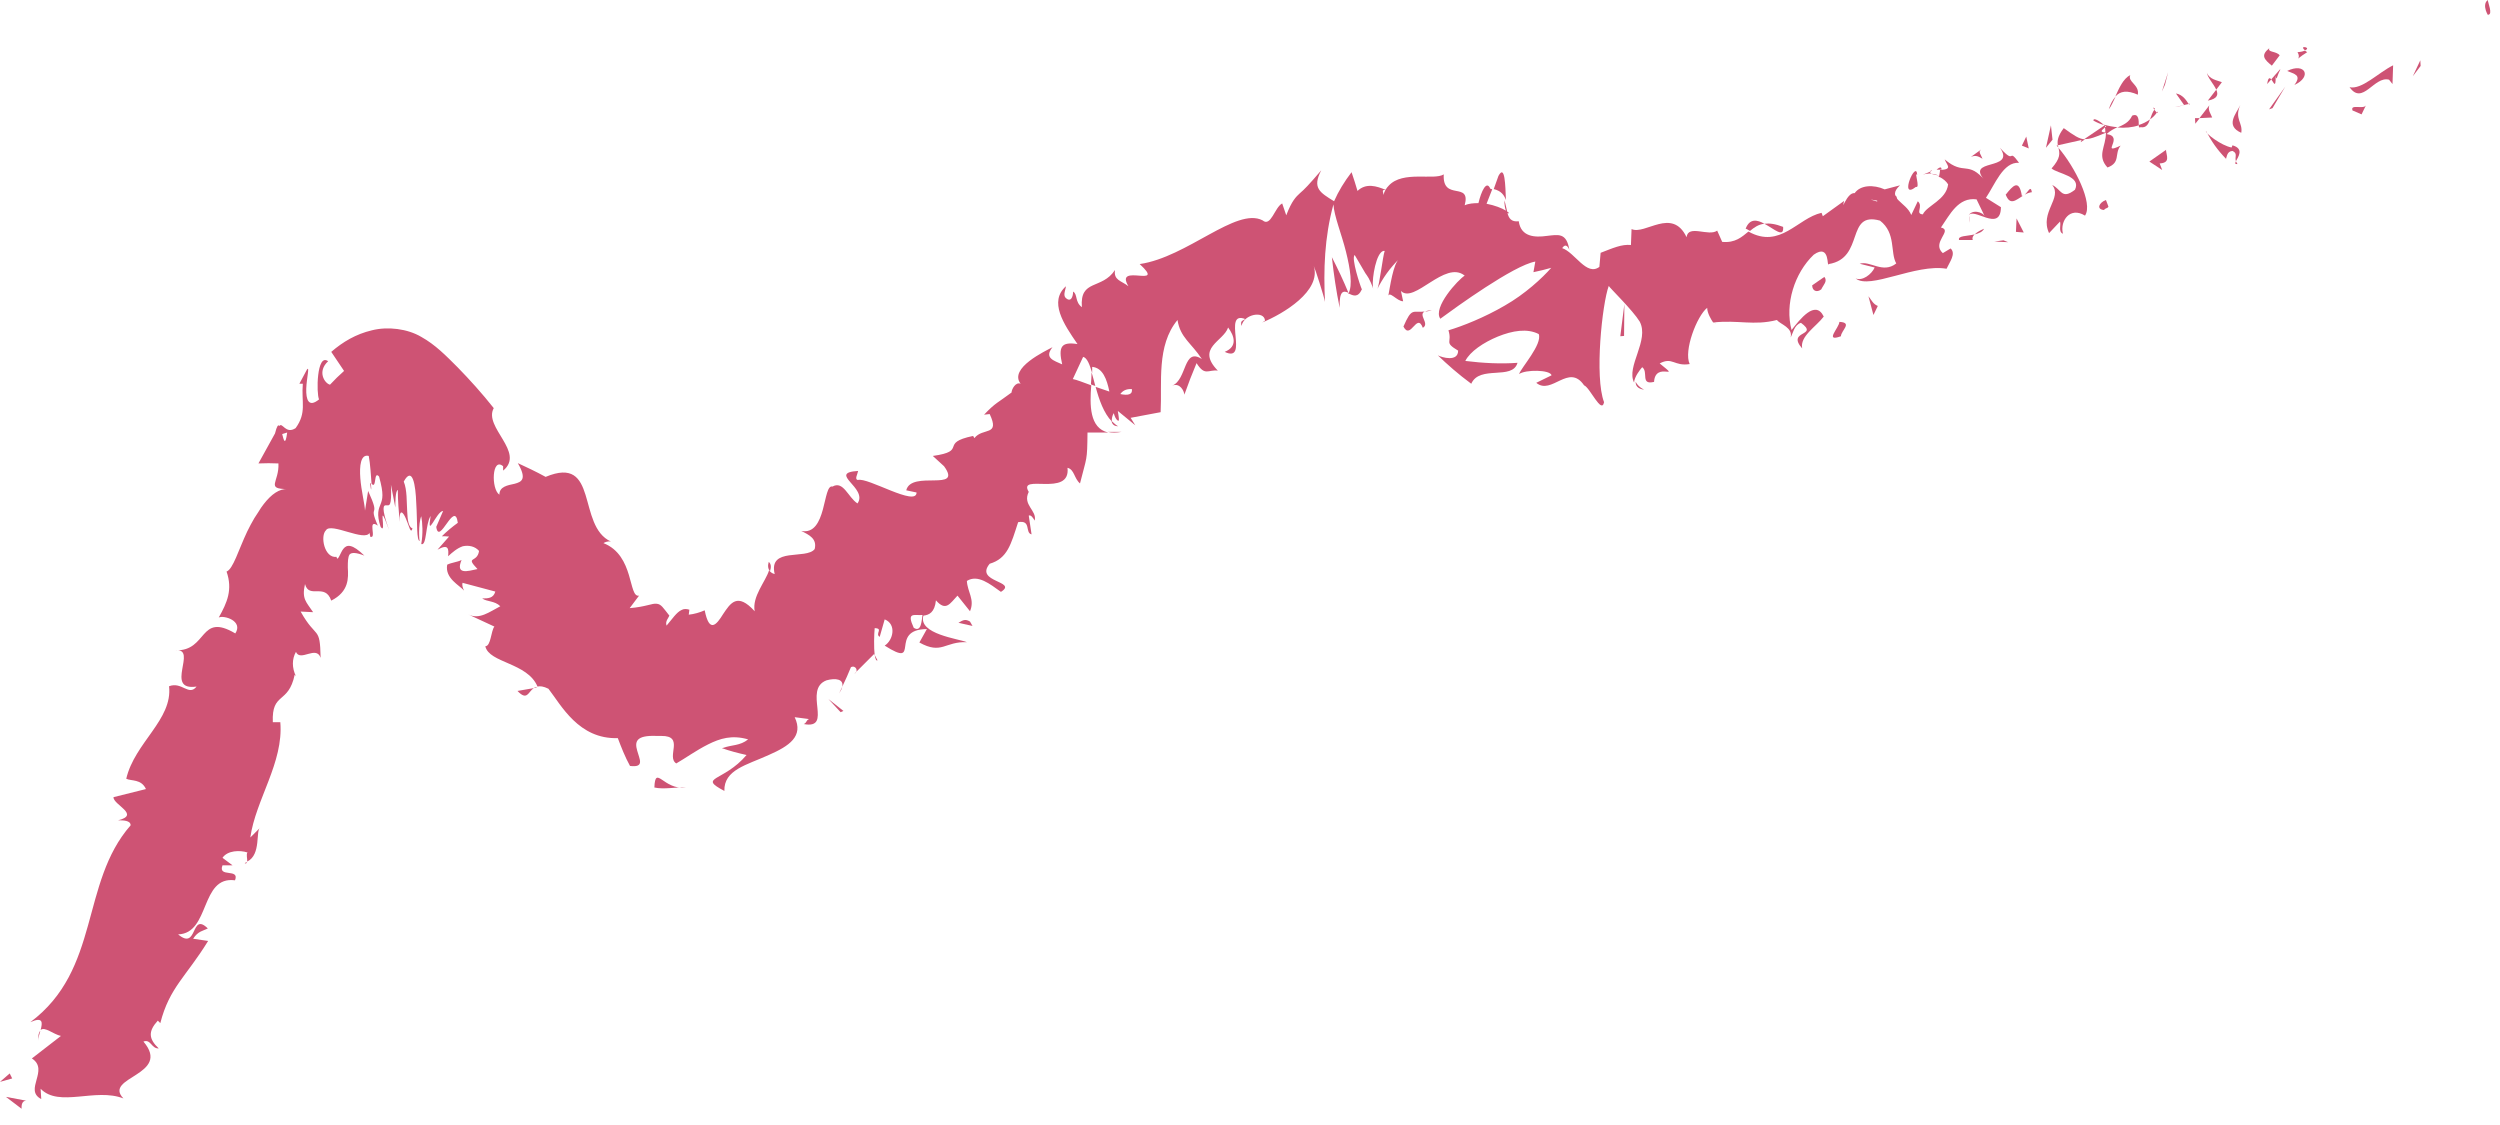 <svg width="80" height="36" viewBox="0 0 80 36" fill="none" xmlns="http://www.w3.org/2000/svg">
<g clip-path="url(#clip0_8_245)">
<path d="M79.62 0.47C79.78 0.47 79.61 0.08 79.61 0C79.39 0.16 79.66 0.58 79.62 0.47Z" fill="#CE5374"/>
<path d="M77.46 2.11L77.45 1.93L77.21 2.44L77.46 2.11Z" fill="#CE5374"/>
<path d="M75.18 2.78C75.6 3.4 75.97 2.42 76.45 2.55L76.56 2.69L76.58 2.09C76.11 2.32 75.58 2.88 75.18 2.79V2.78Z" fill="#CE5374"/>
<path d="M73.52 1.67C73.67 1.91 73.33 1.98 73.83 1.67C73.79 1.65 73.78 1.63 73.76 1.62C73.71 1.64 73.64 1.66 73.52 1.67Z" fill="#CE5374"/>
<path d="M73.76 1.61C73.99 1.52 73.54 1.43 73.76 1.61V1.61Z" fill="#CE5374"/>
<path d="M72.7 2.1L72.95 1.77C72.84 1.63 72.55 1.68 72.62 1.54C72.33 1.77 72.45 1.9 72.71 2.11L72.7 2.1Z" fill="#CE5374"/>
<path d="M72.55 2.69L72.68 2.54C72.63 2.48 72.58 2.47 72.55 2.69Z" fill="#CE5374"/>
<path d="M72.96 2.22L72.68 2.54C72.76 2.64 72.83 2.86 72.82 2.42C72.85 2.63 72.86 2.42 72.97 2.23L72.96 2.22Z" fill="#CE5374"/>
<path d="M73.19 2.27C73.41 2.37 73.67 2.39 73.42 2.72C74 2.45 73.76 1.99 73.19 2.27Z" fill="#CE5374"/>
<path d="M75.27 3.53L75.57 3.66L75.71 3.37C75.64 3.51 75.2 3.32 75.28 3.53H75.27Z" fill="#CE5374"/>
<path d="M70.62 2.33C70.64 2.48 70.84 2.69 70.92 2.87L71.1 2.63C70.95 2.57 70.7 2.54 70.62 2.33Z" fill="#CE5374"/>
<path d="M70.92 2.87L70.65 3.22C70.97 3.16 70.99 3.02 70.92 2.87Z" fill="#CE5374"/>
<path d="M72.72 3.46L73.13 2.77L72.61 3.5L72.72 3.46Z" fill="#CE5374"/>
<path d="M69.28 2.71L69.38 2.31L69.18 2.93L69.28 2.71Z" fill="#CE5374"/>
<path d="M68.41 3.03C68.47 2.71 68.07 2.62 68.17 2.4C67.94 2.52 67.81 2.82 67.69 3.09C67.85 2.91 68.07 2.88 68.41 3.03Z" fill="#CE5374"/>
<path d="M67.48 3.5C67.56 3.4 67.62 3.25 67.7 3.09C67.61 3.19 67.54 3.31 67.48 3.5Z" fill="#CE5374"/>
<path d="M70.03 3.32C69.98 3.24 69.86 3.03 69.63 2.99L69.89 3.36C69.89 3.36 69.98 3.34 70.03 3.33V3.32Z" fill="#CE5374"/>
<path d="M69.9 3.37C69.75 3.39 69.64 3.41 69.6 3.42C69.64 3.42 69.73 3.4 69.91 3.37H69.9Z" fill="#CE5374"/>
<path d="M70.07 3.32H70.03C70.03 3.32 70.07 3.38 70.07 3.32Z" fill="#CE5374"/>
<path d="M71.69 3.36C71.55 3.65 71.2 4.02 71.72 4.25C71.78 3.93 71.49 3.8 71.69 3.36Z" fill="#CE5374"/>
<path d="M70.39 3.78L70.79 3.76C70.75 3.65 70.64 3.52 70.7 3.37L70.39 3.77V3.78Z" fill="#CE5374"/>
<path d="M70.25 3.96L70.39 3.78H70.24L70.25 3.96Z" fill="#CE5374"/>
<path d="M68.23 3.7C68.12 3.93 67.95 3.99 67.76 4.08C68 4.1 68.23 4.08 68.44 4.01C68.44 3.87 68.45 3.61 68.23 3.7Z" fill="#CE5374"/>
<path d="M69.05 3.57L69.02 3.6C69.02 3.6 69.07 3.63 69.05 3.57Z" fill="#CE5374"/>
<path d="M65.81 4.66L65.87 4.72L65.85 4.65L65.81 4.66Z" fill="#CE5374"/>
<path d="M68.5 4.07C68.68 4.1 68.75 3.97 68.8 3.82C68.69 3.9 68.57 3.96 68.44 4C68.44 4.06 68.45 4.1 68.5 4.07Z" fill="#CE5374"/>
<path d="M66.99 3.86C67.1 3.92 67.21 3.97 67.33 4C67.21 3.89 66.98 3.74 66.99 3.86Z" fill="#CE5374"/>
<path d="M68.94 3.51L68.96 3.48C68.88 3.41 68.9 3.45 68.94 3.51Z" fill="#CE5374"/>
<path d="M68.94 3.51C68.88 3.59 68.84 3.71 68.8 3.82C68.89 3.76 68.96 3.69 69.02 3.6C68.99 3.58 68.96 3.54 68.93 3.5L68.94 3.51Z" fill="#CE5374"/>
<path d="M66.01 7.46C65.92 7.07 66.24 6.6 66.72 6.9C66.99 6.51 66.39 5.33 65.87 4.73C65.91 4.9 65.95 5.05 65.65 5.39C65.84 5.56 66.61 5.63 66.4 6.07C65.97 6.41 65.96 6.05 65.67 5.92C66.01 6.33 65.26 6.79 65.57 7.46L65.92 7.09C65.96 7.2 65.86 7.41 66.01 7.48V7.46Z" fill="#CE5374"/>
<path d="M66.58 4.55L66.72 4.46C66.53 4.45 66.36 4.33 66.04 4.1C65.84 4.36 65.83 4.52 65.85 4.65L66.61 4.48L66.58 4.55Z" fill="#CE5374"/>
<path d="M67.39 4.25C67.39 4.7 67.09 4.98 67.44 5.36C67.87 5.2 67.65 4.92 67.86 4.66C67.18 4.98 68 4.37 67.41 4.29C67.53 4.18 67.65 4.12 67.76 4.07C67.62 4.06 67.47 4.03 67.33 3.99L67.35 4.01C67.4 4.05 67.42 4.08 67.37 4.06L67.36 4.07C67.37 4.13 67.37 4.18 67.37 4.24C67.14 4.22 67.31 4.14 67.36 4.07V4.01H67.35L66.7 4.45C66.87 4.46 67.05 4.39 67.38 4.25H67.39Z" fill="#CE5374"/>
<path d="M71.6 5.25C71.6 5.25 71.56 5.19 71.55 5.16C71.52 5.22 71.51 5.26 71.6 5.25Z" fill="#CE5374"/>
<path d="M71.23 5.09C71.26 5.02 71.26 4.84 71.44 4.83C71.62 4.91 71.5 5.03 71.55 5.16C71.62 5.02 71.82 4.76 71.44 4.65L71.41 4.72C71.08 4.66 70.56 4.26 70.59 4.19C70.78 4.54 70.94 4.78 71.24 5.09H71.23Z" fill="#CE5374"/>
<path d="M69.32 4.79L68.78 5.17L69.19 5.44L69.11 5.23C69.47 5.21 69.32 4.97 69.31 4.79H69.32Z" fill="#CE5374"/>
<path d="M65.68 4.47L65.63 4.01L65.47 4.73L65.68 4.47Z" fill="#CE5374"/>
<path d="M64.92 4.75L64.84 4.37L64.7 4.66L64.92 4.75Z" fill="#CE5374"/>
<path d="M26.95 21.98L26.85 22.19C26.91 22.1 26.94 22.04 26.95 21.98Z" fill="#CE5374"/>
<path d="M28.08 21.13L27.99 20.96C28.01 21.08 28.04 21.16 28.08 21.13Z" fill="#CE5374"/>
<path d="M48.19 6.4C48.17 5.93 48.16 5.24 47.95 5.63L47.8 6.05C48.04 6.11 48.13 6.24 48.19 6.4Z" fill="#CE5374"/>
<path d="M34.91 12.3C34.91 12.3 35 12.34 35.05 12.35C35.01 12.19 34.97 12.05 34.93 11.91C34.93 12.03 34.92 12.16 34.91 12.29V12.3Z" fill="#CE5374"/>
<path d="M35.89 13.82H35.45C35.57 13.85 35.72 13.85 35.89 13.82Z" fill="#CE5374"/>
<path d="M17.08 22.02L16.56 22.11C16.87 22.44 16.9 22.14 17.08 22.02Z" fill="#CE5374"/>
<path d="M57.06 7.26C56.8 7.16 56.62 7.14 56.46 7.16C56.78 7.33 57.09 7.63 57.06 7.26Z" fill="#CE5374"/>
<path d="M24.6 17.98C24.56 18.11 24.58 18.21 24.64 18.28C24.68 18.15 24.68 18.05 24.6 17.98Z" fill="#CE5374"/>
<path d="M55.87 7.32C55.87 7.32 55.96 7.36 56 7.39C56.13 7.28 56.27 7.18 56.46 7.16C56.23 7.03 55.99 6.98 55.86 7.32H55.87Z" fill="#CE5374"/>
<path d="M7.9 27.58C7.9 27.58 7.86 27.61 7.83 27.62C7.88 27.65 7.89 27.62 7.9 27.58Z" fill="#CE5374"/>
<path d="M1.22 33.3C1.22 33.22 1.26 33.1 1.29 32.99C1.24 33.03 1.22 33.13 1.22 33.3Z" fill="#CE5374"/>
<path d="M61.75 5.5C61.91 5.42 61.76 5.45 61.75 5.5V5.5Z" fill="#CE5374"/>
<path d="M63.04 6.91C63.02 6.97 63.01 7.03 63.04 7.13C63.02 7.03 63.03 6.96 63.04 6.91Z" fill="#CE5374"/>
<path d="M54.87 10.31H54.86C54.93 10.39 54.91 10.37 54.87 10.31Z" fill="#CE5374"/>
<path d="M62.06 5.62C61.98 5.59 61.9 5.57 61.81 5.56C61.85 5.58 61.93 5.6 62.06 5.62Z" fill="#CE5374"/>
<path d="M61.97 5.43C62.03 5.43 62.08 5.43 62.13 5.43C62.13 5.35 62.1 5.32 61.97 5.43Z" fill="#CE5374"/>
<path d="M61.53 5.59C61.62 5.56 61.72 5.55 61.81 5.55C61.77 5.53 61.75 5.51 61.75 5.5C61.7 5.52 61.64 5.55 61.53 5.59Z" fill="#CE5374"/>
<path d="M11.87 15.48C11.87 15.48 11.85 15.47 11.84 15.45C11.88 15.77 11.89 15.69 11.87 15.48Z" fill="#CE5374"/>
<path d="M43.16 9.4V9.38H43.14L43.15 9.4H43.16Z" fill="#CE5374"/>
<path d="M42.87 9.85C42.85 9.28 43 9.3 43.15 9.37C42.99 8.98 42.81 8.6 42.62 8.23C42.68 8.78 42.76 9.32 42.87 9.85Z" fill="#CE5374"/>
<path d="M23.1 23.94C23.35 24.03 23.62 24.1 23.89 24.16C23.15 25.03 22.31 24.85 23.18 25.31C23.16 24.63 23.9 24.48 24.6 24.16C25.26 23.87 25.72 23.56 25.43 22.95L25.89 23.01C25.79 23.05 25.82 23.13 25.72 23.17C26.68 23.35 25.68 22.06 26.45 21.77C26.74 21.69 27.01 21.73 26.95 21.98C27.05 21.77 27.15 21.55 27.23 21.35C27.38 21.27 27.49 21.48 27.34 21.56L27.97 20.93L27.99 20.97C27.96 20.73 27.97 20.29 27.99 20.1C28.28 20.11 27.99 20.28 28.15 20.38L28.31 19.82C28.69 19.97 28.59 20.48 28.31 20.66C29.51 21.42 28.41 20.14 29.66 20.13L29.42 20.56C30.14 20.96 30.23 20.52 30.94 20.55C30.68 20.44 29.37 20.29 29.55 19.7C29.73 19.68 29.91 19.6 29.95 19.21C30.27 19.58 30.4 19.31 30.64 19.06L31.04 19.56C31.2 19.18 30.96 18.95 30.94 18.59C31.29 18.37 31.68 18.69 32.03 18.94C32.59 18.59 31.17 18.64 31.67 18.04C32.24 17.87 32.35 17.42 32.58 16.71C33.01 16.63 32.79 17.05 33.01 17.1L32.92 16.5C32.99 16.46 33.07 16.59 33.11 16.66C33.19 16.33 32.71 16.16 32.92 15.74C32.55 15.13 34.27 15.93 34.16 14.97C34.38 15.02 34.37 15.31 34.56 15.47C34.78 14.59 34.79 14.78 34.8 13.84H35.46C34.86 13.7 34.87 12.96 34.92 12.33C34.67 12.24 34.45 12.15 34.33 12.13L34.66 11.42C34.79 11.45 34.87 11.67 34.95 11.94C34.95 11.87 34.95 11.8 34.95 11.74C35.29 11.77 35.42 12.14 35.5 12.53C35.36 12.48 35.21 12.43 35.06 12.38C35.17 12.79 35.32 13.22 35.58 13.49C35.57 13.41 35.59 13.3 35.64 13.22C35.67 13.33 35.71 13.42 35.77 13.46C35.83 13.5 35.8 13.34 35.77 13.15L36.33 13.61L36.18 13.37L37.14 13.19C37.19 12.25 37 11.06 37.68 10.24C37.77 10.81 38.12 10.97 38.46 11.49C37.86 11.1 37.99 12.15 37.51 12.34C37.76 12.24 37.89 12.51 37.9 12.63C38.02 12.29 38.15 11.95 38.29 11.62C38.56 12.05 38.66 11.82 38.97 11.86C38.26 11.13 39.15 10.93 39.3 10.48C39.5 10.75 39.61 11.09 39.19 11.26C40 11.64 39.09 9.91 39.85 10.21C39.76 10.27 39.68 10.26 39.73 10.43C39.8 10.05 40.46 9.93 40.48 10.26L40.39 10.32C41.07 10.04 42.29 9.31 42.04 8.51C42.09 8.61 42.37 9.49 42.4 9.66C42.35 8.64 42.38 7.6 42.67 6.54C42.69 6.91 42.93 7.49 43.07 8.05C43.21 8.61 43.29 9.14 43.15 9.39C43.3 9.46 43.45 9.54 43.58 9.26C43.53 9.16 43.23 8.25 43.35 8.16C43.58 8.54 43.63 8.65 43.69 8.74C43.75 8.83 43.83 8.91 43.95 9.26C43.88 9.12 43.98 8.3 44.19 8.08C44.23 8.04 44.27 8.02 44.31 8.03C44.25 8.19 44.14 9.15 44.07 9.26C44.24 8.91 44.48 8.57 44.78 8.28C44.58 8.43 44.48 9.19 44.42 9.5C44.44 9.27 44.71 9.65 44.9 9.64L44.83 9.31C45.25 9.74 46.24 8.31 46.87 8.82C46.66 8.95 45.84 9.84 46.09 10.2C46.58 9.84 48.44 8.49 49.13 8.37L49.07 8.71C49.27 8.67 49.46 8.62 49.64 8.57C49.35 8.9 48.8 9.41 48.15 9.78C47.5 10.16 46.79 10.44 46.35 10.57C46.48 10.98 46.19 10.94 46.66 11.22C46.66 11.59 46.14 11.44 46.01 11.37C46.31 11.66 46.66 11.97 47.08 12.28C47.35 11.67 48.4 12.18 48.56 11.61C48.03 11.65 47.45 11.62 46.89 11.55C47.04 11.25 47.47 10.96 47.93 10.77C48.4 10.58 48.87 10.5 49.24 10.69C49.36 11.02 48.68 11.76 48.61 11.97C48.82 11.82 49.61 11.83 49.65 12.01L49.16 12.25C49.65 12.66 50.2 11.61 50.69 12.33C50.88 12.4 51.25 13.27 51.33 12.87C51.02 12.07 51.27 9.71 51.48 9.15C51.51 9.21 52.25 9.93 52.47 10.29C52.79 10.89 52.03 11.73 52.29 12.24C52.3 12.06 52.48 11.83 52.55 11.75C52.76 11.9 52.48 12.33 52.93 12.22C52.97 11.54 53.84 12.22 53.11 11.63C53.52 11.41 53.57 11.73 54.07 11.65C53.87 11.23 54.3 10.11 54.63 9.85C54.63 10.02 54.76 10.23 54.82 10.32C55.62 10.23 56.12 10.43 56.86 10.24C56.97 10.38 57.38 10.48 57.3 10.8C57.38 10.66 57.41 10.4 57.63 10.33C58.23 10.77 57.15 10.56 57.67 11.15C57.59 10.76 58.11 10.46 58.36 10.13C58.09 9.57 57.59 10.23 57.33 10.56C57.11 9.74 57.42 8.74 58.04 8.15C58.58 7.77 58.45 8.6 58.52 8.45C59.68 8.26 59.05 6.75 60.16 7.06C60.68 7.46 60.48 8.08 60.68 8.43C60.25 8.77 59.84 8.33 59.51 8.44L59.99 8.56C59.89 8.78 59.6 9 59.38 8.91C59.83 9.28 61.3 8.43 62.29 8.6C62.39 8.38 62.6 8.12 62.42 7.95L62.17 8.1C61.79 7.76 62.51 7.37 62.11 7.28C62.39 6.88 62.66 6.3 63.25 6.38L63.52 6.94C63.46 6.77 63.08 6.69 62.99 6.91C63.13 6.59 64.02 7.47 64.03 6.63L63.55 6.33C63.83 5.92 64.1 5.17 64.61 5.21C64.23 4.69 64.52 5.31 64 4.73C64.53 5.49 62.82 5.04 63.54 5.8C62.97 5.11 62.86 5.64 62.23 5.1C62.3 5.29 62.5 5.42 62.08 5.44C62.08 5.5 62.06 5.59 62.05 5.64C62.04 5.64 62.03 5.64 62.02 5.64L62.05 5.66C62.05 5.66 62.05 5.7 62.06 5.66C62.18 5.72 62.28 5.8 62.34 5.9C62.28 6.4 61.67 6.57 61.53 6.86C61.27 6.84 61.56 6.61 61.37 6.44L61.16 6.88C61 6.46 60.34 6.35 60.8 5.93L60.31 6.06C59.95 5.9 59.53 5.92 59.35 6.18C59.09 6.15 58.92 6.83 59.01 6.43L58.33 6.92L58.29 6.81C57.52 6.98 56.97 7.98 55.95 7.41C55.74 7.58 55.53 7.78 55.11 7.74L54.95 7.38C54.68 7.58 54.02 7.17 53.97 7.59C53.51 6.62 52.64 7.53 52.21 7.33L52.19 7.84C51.89 7.81 51.61 7.94 51.22 8.09L51.18 8.54C50.77 8.85 50.4 8.08 49.99 7.94C50.09 7.79 50.17 7.87 50.22 8C50.13 7.43 49.86 7.51 49.49 7.55C49.13 7.6 48.67 7.59 48.6 7.08C48.36 7.11 48.28 6.98 48.24 6.82C48.25 6.82 48.27 6.83 48.29 6.82C48.28 6.8 48.26 6.79 48.23 6.77C48.2 6.66 48.18 6.53 48.14 6.41C48.14 6.55 48.16 6.67 48.19 6.74C48.06 6.66 47.83 6.57 47.57 6.52L47.75 6.06C47.75 6.06 47.71 6.04 47.69 6.04C47.57 5.75 47.4 6.12 47.31 6.5C47.16 6.5 47 6.51 46.87 6.57C47.08 5.78 46.15 6.46 46.2 5.58C45.89 5.78 44.89 5.45 44.44 5.94C44.36 6.02 44.3 6.12 44.27 6.24C44.27 6.13 44.19 6.07 44.35 6.08C44.05 5.95 43.71 5.85 43.44 6.11C43.38 5.91 43.32 5.71 43.25 5.51C43.02 5.81 42.83 6.12 42.69 6.44C42.24 6.16 41.98 6.02 42.28 5.45C41.87 5.93 41.74 6.06 41.6 6.18C41.47 6.3 41.34 6.42 41.16 6.89L41.03 6.51C40.79 6.63 40.67 7.28 40.4 7.05C39.56 6.62 37.99 8.23 36.47 8.45C37.35 9.26 35.64 8.39 36.11 9.16C35.88 8.98 35.63 8.97 35.68 8.64C35.26 9.28 34.55 8.92 34.62 9.83C34.39 9.66 34.49 9.42 34.34 9.33C34.34 9.41 34.31 9.66 34.15 9.57C33.99 9.48 34.09 9.32 34.11 9.16C33.56 9.65 34.03 10.36 34.48 11.01C33.96 10.93 33.86 11.09 33.99 11.66C33.73 11.54 33.4 11.46 33.68 11.11C33.46 11.23 32.27 11.78 32.66 12.28C32.5 12.21 32.37 12.46 32.37 12.56C31.93 12.89 31.86 12.88 31.49 13.27L31.67 13.25C32.01 13.97 31.45 13.67 31.18 14.02L31.14 13.95C30.03 14.18 30.99 14.43 29.85 14.59L30.21 14.92C30.82 15.76 29.16 15.03 29 15.69L29.33 15.76C29.33 16.23 27.76 15.26 27.45 15.36C27.34 15.34 27.44 15.18 27.46 15.07C26.46 15.13 27.79 15.61 27.44 16.11C27.14 15.92 26.99 15.37 26.64 15.57C26.32 15.48 26.47 17.15 25.64 16.99C25.9 17.12 26.15 17.24 26.07 17.57C25.8 17.92 24.58 17.49 24.79 18.37C24.7 18.35 24.65 18.3 24.61 18.25C24.5 18.61 24.06 19.09 24.15 19.56C23.59 18.94 23.37 19.31 23.14 19.65C22.93 19.99 22.7 20.28 22.55 19.53C22.39 19.6 22.22 19.65 22.04 19.67L22.06 19.51C21.96 19.48 21.88 19.48 21.81 19.52C21.65 19.59 21.51 19.81 21.33 20.02C21.28 19.88 21.39 19.78 21.42 19.7C21.22 19.45 21.16 19.33 21.01 19.32C20.87 19.3 20.66 19.42 20.15 19.46L20.45 19.06C20.1 19.14 20.31 17.77 19.31 17.38C19.36 17.35 19.45 17.31 19.55 17.33C18.45 16.83 19.18 14.54 17.46 15.26C17.15 15.09 16.85 14.95 16.57 14.82C16.87 15.34 16.69 15.42 16.47 15.48C16.24 15.53 15.98 15.57 15.98 15.83C15.71 15.65 15.74 14.61 16.1 14.92V15.06C16.82 14.47 15.46 13.67 15.8 13.06C15.42 12.58 15.03 12.15 14.65 11.76C14.27 11.38 13.93 11.03 13.48 10.78C13.04 10.52 12.41 10.44 11.9 10.57C11.39 10.69 10.97 10.94 10.6 11.26L11.01 11.87C10.85 12.01 10.71 12.15 10.56 12.31C10.39 12.27 10.14 11.89 10.5 11.56C10.13 11.28 10.12 12.61 10.21 12.78C9.87 13.06 9.79 12.78 9.8 12.44C9.81 12.1 9.92 11.69 9.82 11.83L9.58 12.28H9.69C9.64 12.88 9.82 13.2 9.46 13.7C9.14 13.91 9.04 13.5 8.94 13.63C8.9 13.58 8.86 13.63 8.8 13.87L8.27 14.83C8.49 14.82 8.7 14.82 8.91 14.83C8.94 15.43 8.48 15.65 9.21 15.65C8.94 15.63 8.68 15.82 8.44 16.13C8.38 16.21 8.32 16.29 8.27 16.38L8.14 16.58C8.06 16.72 7.98 16.86 7.91 17.01C7.63 17.6 7.46 18.21 7.25 18.29C7.45 18.87 7.27 19.28 7 19.76C7.17 19.68 7.79 19.87 7.53 20.27C6.37 19.58 6.65 20.84 5.62 20.81C6.34 20.74 5.24 22.12 6.29 21.97C6.04 22.29 5.82 21.8 5.41 21.96C5.53 23.03 4.31 23.76 4.04 24.92C4.2 25 4.52 24.92 4.67 25.25L3.63 25.51C3.63 25.76 4.5 26.07 3.78 26.25C3.94 26.25 4.18 26.25 4.18 26.41C2.56 28.26 3.23 31.02 0.97 32.71C1.39 32.52 1.36 32.73 1.3 32.96C1.43 32.84 1.71 33.1 1.95 33.15L1.02 33.87C1.59 34.24 0.75 34.88 1.32 35.17L1.3 34.84C1.89 35.45 3.05 34.8 3.95 35.15C3.28 34.46 5.51 34.41 4.59 33.33C4.83 33.24 4.84 33.56 5.08 33.55C4.75 33.24 4.74 33 5.05 32.66L5.13 32.74C5.42 31.6 5.96 31.25 6.66 30.11L6.18 30.04C6.34 29.79 6.5 29.79 6.65 29.71C6.09 29.16 6.34 30.44 5.7 29.9C6.73 29.87 6.4 28.02 7.52 28.17C7.68 27.77 6.96 28.1 7.12 27.69H7.44L7.12 27.45C7.28 27.21 7.68 27.2 7.92 27.28C7.87 27.33 7.92 27.49 7.91 27.57C8.37 27.35 8.17 26.56 8.33 26.48L8.01 26.8C8.18 25.59 9.08 24.4 8.97 23.11H8.73C8.69 22.13 9.23 22.55 9.43 21.59L9.47 21.64C9.34 21.37 9.34 21.09 9.47 20.86C9.61 21.19 10.12 20.64 10.26 21.05C10.24 20 10.13 20.48 9.62 19.57L10.02 19.59C9.8 19.26 9.65 19.17 9.76 18.69C9.89 19.18 10.4 18.64 10.6 19.22C11.17 18.93 11.15 18.5 11.13 18.16C11.13 17.99 11.13 17.82 11.19 17.74C11.25 17.68 11.38 17.67 11.66 17.78C11.27 17.4 11.1 17.42 10.99 17.56C10.9 17.66 10.8 18.01 10.77 17.82C10.38 17.87 10.24 17.15 10.43 16.97C10.58 16.7 11.7 17.36 11.83 17.04C11.81 17.07 11.86 17.14 11.84 17.17C12.08 17.28 11.73 16.57 12.09 16.82C11.76 16.06 12.21 16.65 11.78 15.71L11.68 16.34C11.67 16.12 11.56 15.7 11.53 15.3C11.5 14.91 11.54 14.52 11.8 14.59C11.85 14.84 11.87 15.25 11.89 15.48C12.06 15.67 11.95 15.04 12.13 15.25C12.29 15.82 12.24 15.97 12.18 16.13C12.12 16.28 12.04 16.44 12.18 16.86C12.4 17.17 12.04 15.83 12.45 16.96C12.19 16.23 12.27 16.16 12.36 16.17C12.46 16.17 12.54 16.24 12.51 15.51L12.65 16.24C12.65 16.1 12.65 15.7 12.73 15.68C12.73 16.02 12.76 16.37 12.79 16.7C12.77 16.25 12.9 16.38 12.99 16.6C13.09 16.82 13.14 17.11 13.2 16.91C13.08 16.87 13.04 16.66 13.03 16.36C13.01 16.06 13.03 15.68 12.92 15.41C13.2 14.9 13.3 15.52 13.32 16.1C13.36 16.71 13.32 17.34 13.44 17.31C13.41 17.38 13.38 16.76 13.48 16.52C13.52 16.73 13.54 17.07 13.48 17.41C13.66 17.48 13.61 16.77 13.78 16.51C13.65 17.3 13.96 16.36 14.18 16.35L13.96 16.86C14.05 17.49 14.55 15.97 14.65 16.73C14.47 16.86 14.3 17 14.14 17.16C14.21 17.16 14.29 17.16 14.37 17.17L14 17.59C14.36 17.39 14.36 17.57 14.34 17.8C14.47 17.68 14.63 17.54 14.81 17.48C15 17.44 15.2 17.48 15.33 17.63C15.27 18.03 14.87 17.78 15.28 18.21C14.96 18.28 14.57 18.4 14.77 17.92C14.63 17.99 14.45 18 14.31 18.07C14.23 18.51 14.71 18.73 14.85 18.9C14.81 18.82 14.78 18.73 14.8 18.65L15.85 18.93C15.79 19.15 15.61 19.15 15.43 19.15C15.58 19.26 15.83 19.22 16.01 19.4C15.66 19.58 15.34 19.84 14.98 19.66L15.82 20.05C15.71 20.19 15.71 20.68 15.53 20.68C15.65 21.22 16.88 21.2 17.2 21.97C17.28 21.95 17.39 21.96 17.55 22.04C17.96 22.57 18.52 23.66 19.77 23.62C19.88 23.91 20 24.22 20.16 24.51C20.64 24.57 20.46 24.29 20.39 24.02C20.31 23.74 20.34 23.52 21.02 23.55C21.07 23.55 21.12 23.55 21.16 23.55C21.92 23.54 21.31 24.22 21.64 24.43C21.92 24.27 22.28 24.01 22.66 23.82C23.04 23.63 23.42 23.51 23.94 23.66C23.68 23.87 23.42 23.83 23.15 23.93L23.1 23.94ZM29.52 19.68C29.49 19.84 29.49 20.25 29.24 20.09C29 19.57 29.25 19.7 29.52 19.68ZM36.22 12.45C36.25 12.63 36.09 12.66 35.85 12.61C35.92 12.51 36.03 12.44 36.22 12.45ZM60.07 6.42C60.07 6.42 60.07 6.44 60.07 6.45C59.75 6.35 59.86 6.39 60.07 6.42ZM60.69 6.45C60.73 6.37 60.7 6.31 60.66 6.25C60.66 6.38 60.53 6.42 60.38 6.43C60.46 6.54 60.55 6.6 60.69 6.45ZM9.03 13.89L9.19 13.84C9.13 14.29 9.08 14.09 9.03 13.89Z" fill="#CE5374"/>
<path d="M35.78 13.64C35.7 13.6 35.64 13.53 35.57 13.47C35.58 13.56 35.64 13.64 35.78 13.64Z" fill="#CE5374"/>
<path d="M17.17 22V21.98C17.17 21.98 17.1 22 17.07 22.02L17.17 22Z" fill="#CE5374"/>
<path d="M52.61 12.47C52.47 12.4 52.39 12.31 52.34 12.22C52.34 12.34 52.4 12.44 52.61 12.47Z" fill="#CE5374"/>
<path d="M63.39 4.79L63.07 5.02C63.24 4.95 63.33 5.02 63.44 5.08C63.4 4.97 63.29 4.84 63.39 4.8V4.79Z" fill="#CE5374"/>
<path d="M67.33 6.72C67.37 6.65 67.44 6.68 67.47 6.61L67.39 6.4C67.17 6.48 67.07 6.7 67.33 6.72Z" fill="#CE5374"/>
<path d="M64.18 6.22C64.32 6.6 64.51 6.4 64.74 6.26C64.73 6.26 64.71 6.27 64.7 6.27C64.61 5.7 64.4 5.96 64.19 6.22H64.18Z" fill="#CE5374"/>
<path d="M64.79 6.23C64.86 6.19 64.94 6.16 65.02 6.15C64.98 5.92 64.91 6.13 64.79 6.23Z" fill="#CE5374"/>
<path d="M61.31 5.98C61.46 6.04 61.24 5.46 61.35 5.6C61.33 5.07 60.74 6.43 61.31 5.98Z" fill="#CE5374"/>
<path d="M64.76 7.44L64.53 6.99L64.51 7.42L64.76 7.44Z" fill="#CE5374"/>
<path d="M62.69 7.68H63.13C63.1 7.62 63.13 7.55 63.19 7.5C62.94 7.56 62.64 7.54 62.69 7.68Z" fill="#CE5374"/>
<path d="M63.19 7.5C63.32 7.47 63.44 7.42 63.49 7.32C63.42 7.35 63.28 7.41 63.19 7.5Z" fill="#CE5374"/>
<path d="M64.26 7.75L64.11 7.69L63.82 7.73L64.26 7.75Z" fill="#CE5374"/>
<path d="M58.38 8.86L57.99 9.13C57.99 9.31 58.14 9.37 58.28 9.26C58.35 9.11 58.49 9 58.38 8.86Z" fill="#CE5374"/>
<path d="M60.09 9.79C59.94 9.73 59.9 9.62 59.79 9.48L59.95 10.08L60.09 9.79Z" fill="#CE5374"/>
<path d="M58.86 10.3C58.86 10.48 58.36 10.96 58.91 10.76C58.91 10.58 59.3 10.32 58.86 10.3Z" fill="#CE5374"/>
<path d="M51.85 10.76L51.97 10.75L51.98 9.73L51.85 10.76Z" fill="#CE5374"/>
<path d="M44.91 10.45C45.14 10.9 45.34 9.98 45.53 10.49C45.76 10.36 45.37 10.07 45.59 9.97C45.2 10.01 45.18 9.83 44.91 10.45Z" fill="#CE5374"/>
<path d="M45.6 9.97C45.66 9.97 45.73 9.95 45.82 9.93C45.71 9.93 45.65 9.95 45.6 9.97Z" fill="#CE5374"/>
<path d="M0.31 34.35L0 34.62L0.39 34.51L0.31 34.35Z" fill="#CE5374"/>
<path d="M0.83 35.22L0.19 35.1L0.69 35.48C0.69 35.4 0.68 35.23 0.84 35.22H0.83Z" fill="#CE5374"/>
<path d="M31.12 20.03L31.04 19.89C30.89 19.8 30.82 19.84 30.67 19.93L31.12 20.03Z" fill="#CE5374"/>
<path d="M26.9 22.79L26.99 22.75L26.51 22.37L26.9 22.79Z" fill="#CE5374"/>
<path d="M20.94 25.2C21.25 25.27 21.63 25.18 21.94 25.2C21.23 25.29 20.97 24.45 20.94 25.2Z" fill="#CE5374"/>
</g>
<defs>
<clipPath id="clip0_8_245">
<rect width="79.69" height="35.48" fill="white"/>
</clipPath>
</defs>
</svg>
